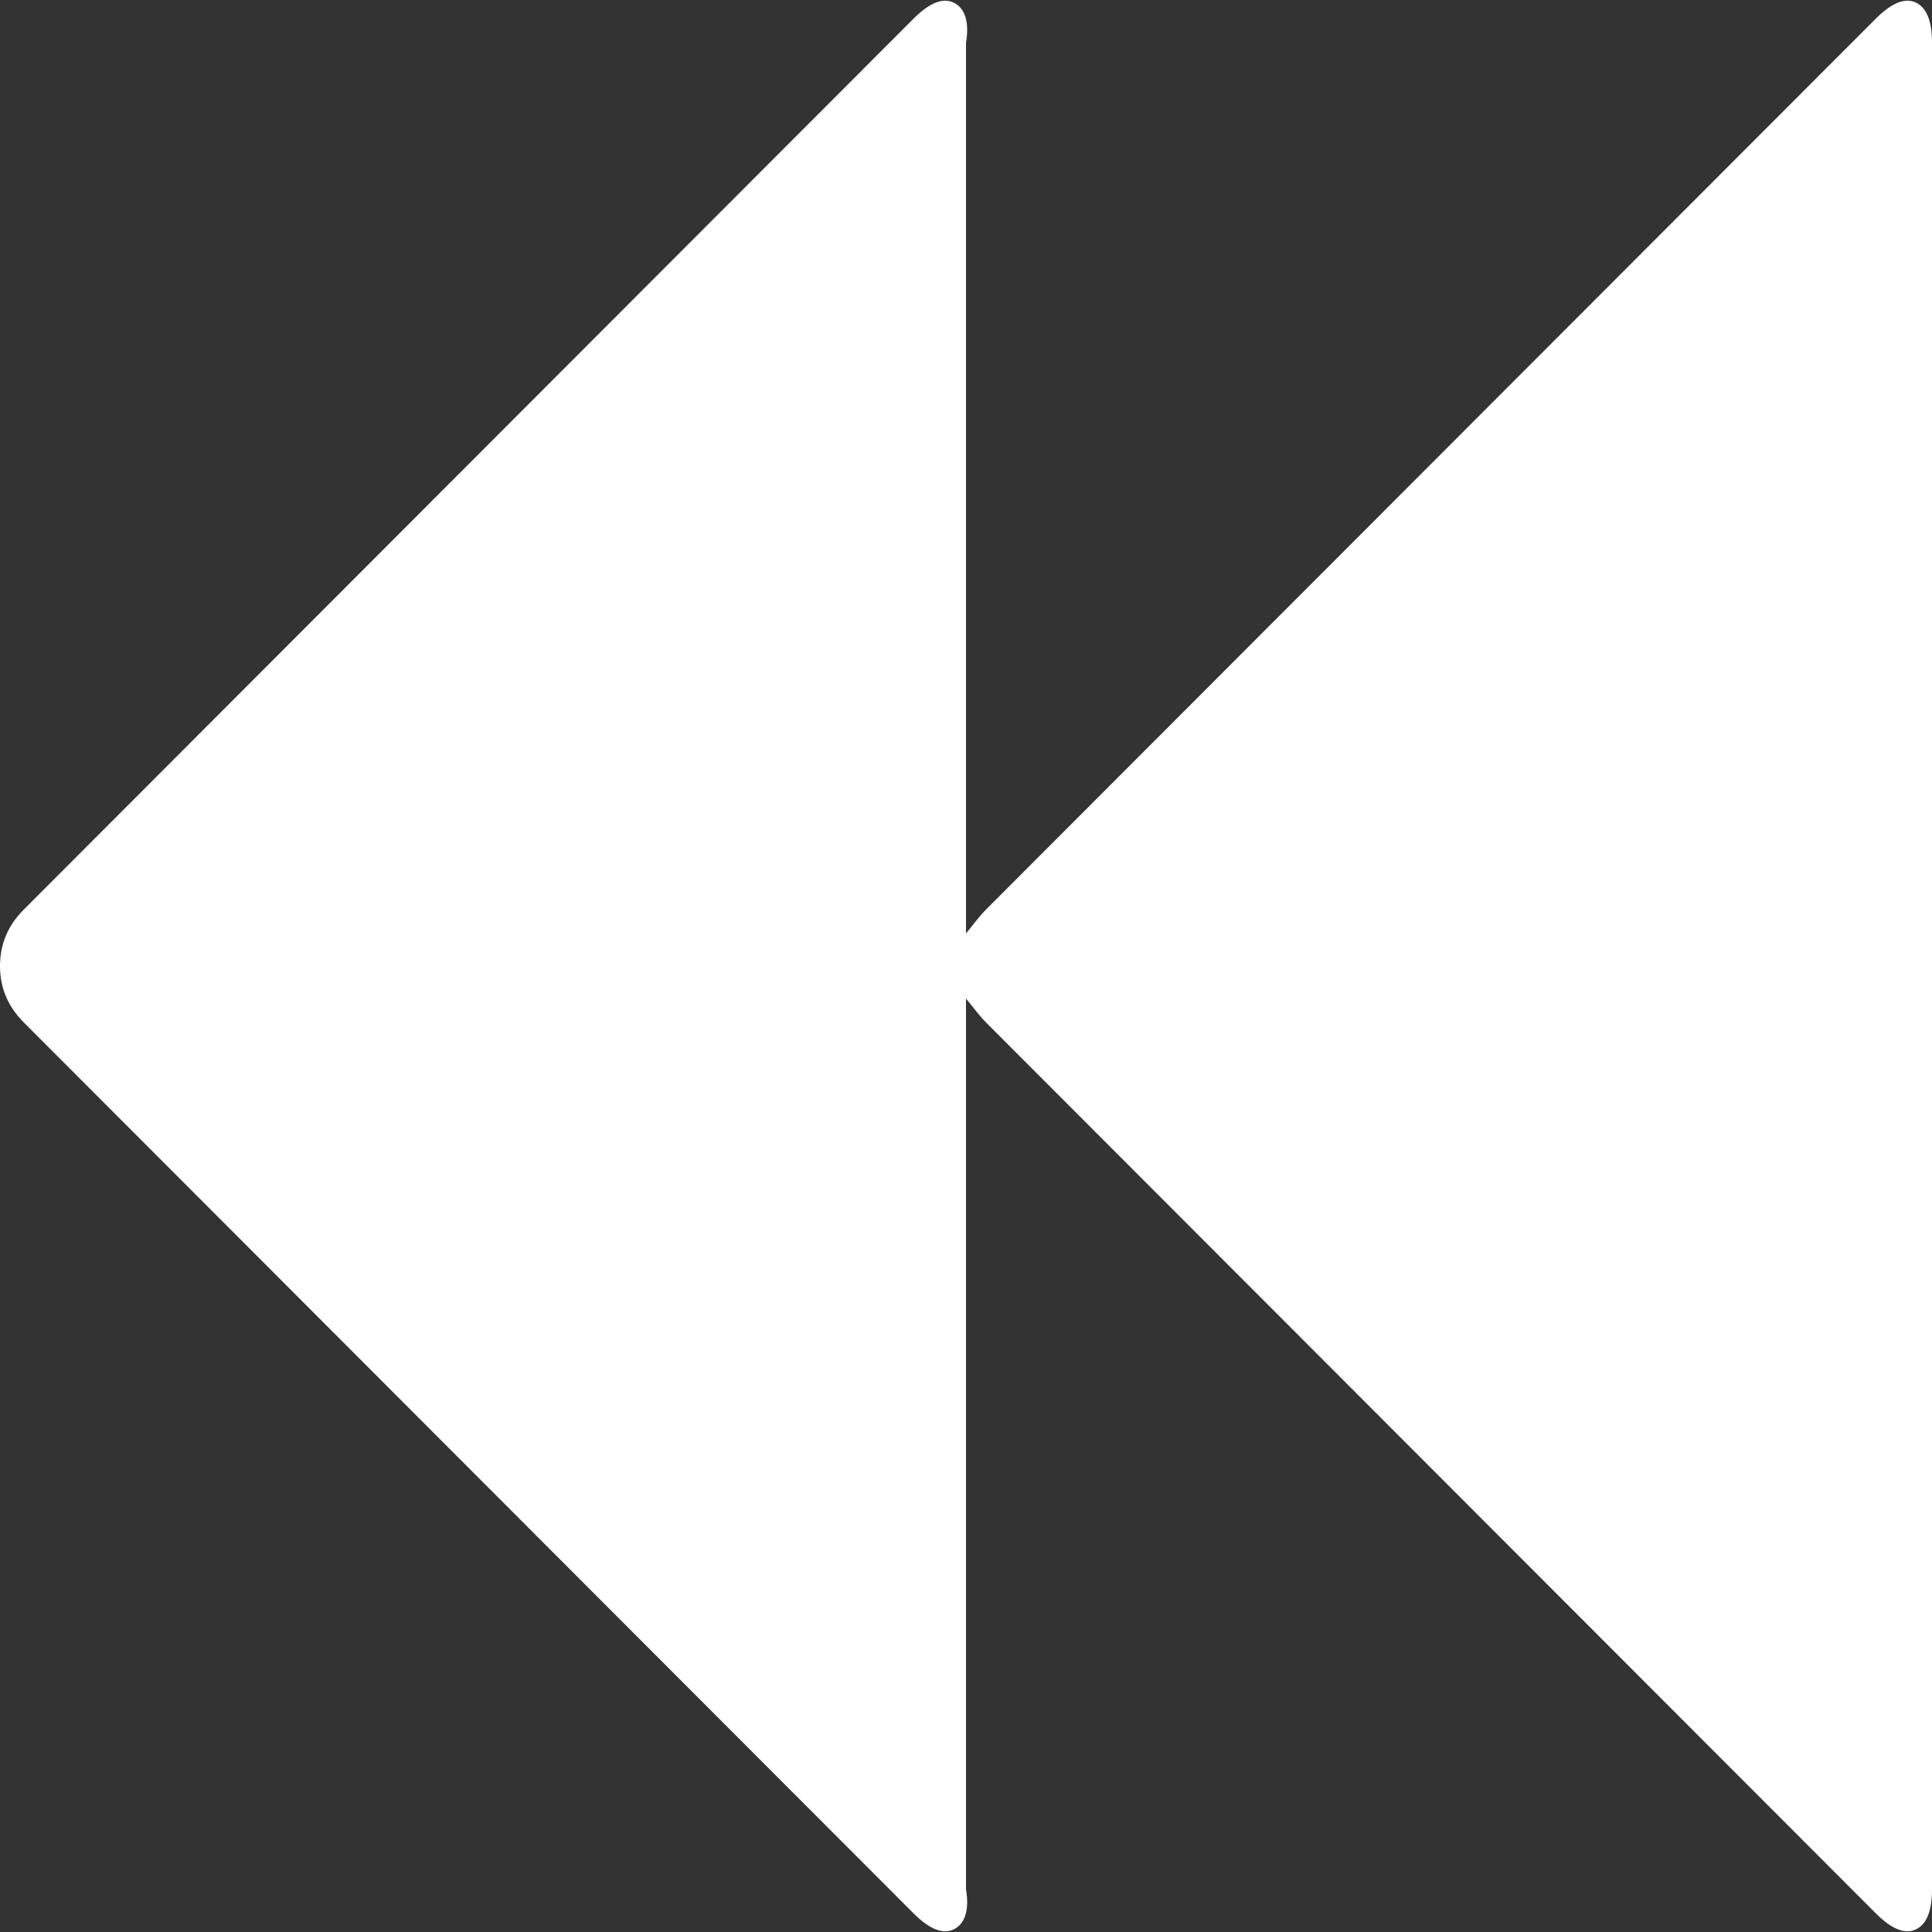 ﻿<?xml version="1.0" encoding="utf-8"?>
<svg version="1.1" xmlns:xlink="http://www.w3.org/1999/xlink" width="30px" height="30px" xmlns="http://www.w3.org/2000/svg">
  <rect width="100%" height="100%" fill="#333333" stroke="none"/>
  <g transform="matrix(1 0 0 1 -375 -20 )">
    <path d="M 15.311 14.123  L 29.125 0.292  C 29.371 0.045  29.578 -0.039  29.747 0.039  C 29.916 0.117  30 0.325  30 0.662  L 30 29.338  C 30 29.675  29.916 29.883  29.747 29.961  C 29.578 30.039  29.371 29.955  29.125 29.708  L 15.311 15.877  C 15.195 15.76  15.11 15.636  15 15.506  L 15 29.338  C 15.058 29.675  14.974 29.883  14.805 29.961  C 14.637 30.039  14.429 29.955  14.183 29.708  L 0.37 15.877  C 0.123 15.63  0 15.338  0 15  C 0 14.662  0.123 14.37  0.37 14.123  L 14.183 0.292  C 14.429 0.045  14.637 -0.039  14.805 0.039  C 14.974 0.117  15.058 0.325  15 0.662  L 15 14.494  C 15.11 14.364  15.195 14.24  15.311 14.123  Z " fill-rule="nonzero" fill="#ffffff" stroke="none" transform="matrix(1 0 0 1 375 20 )" />
  </g>
</svg>